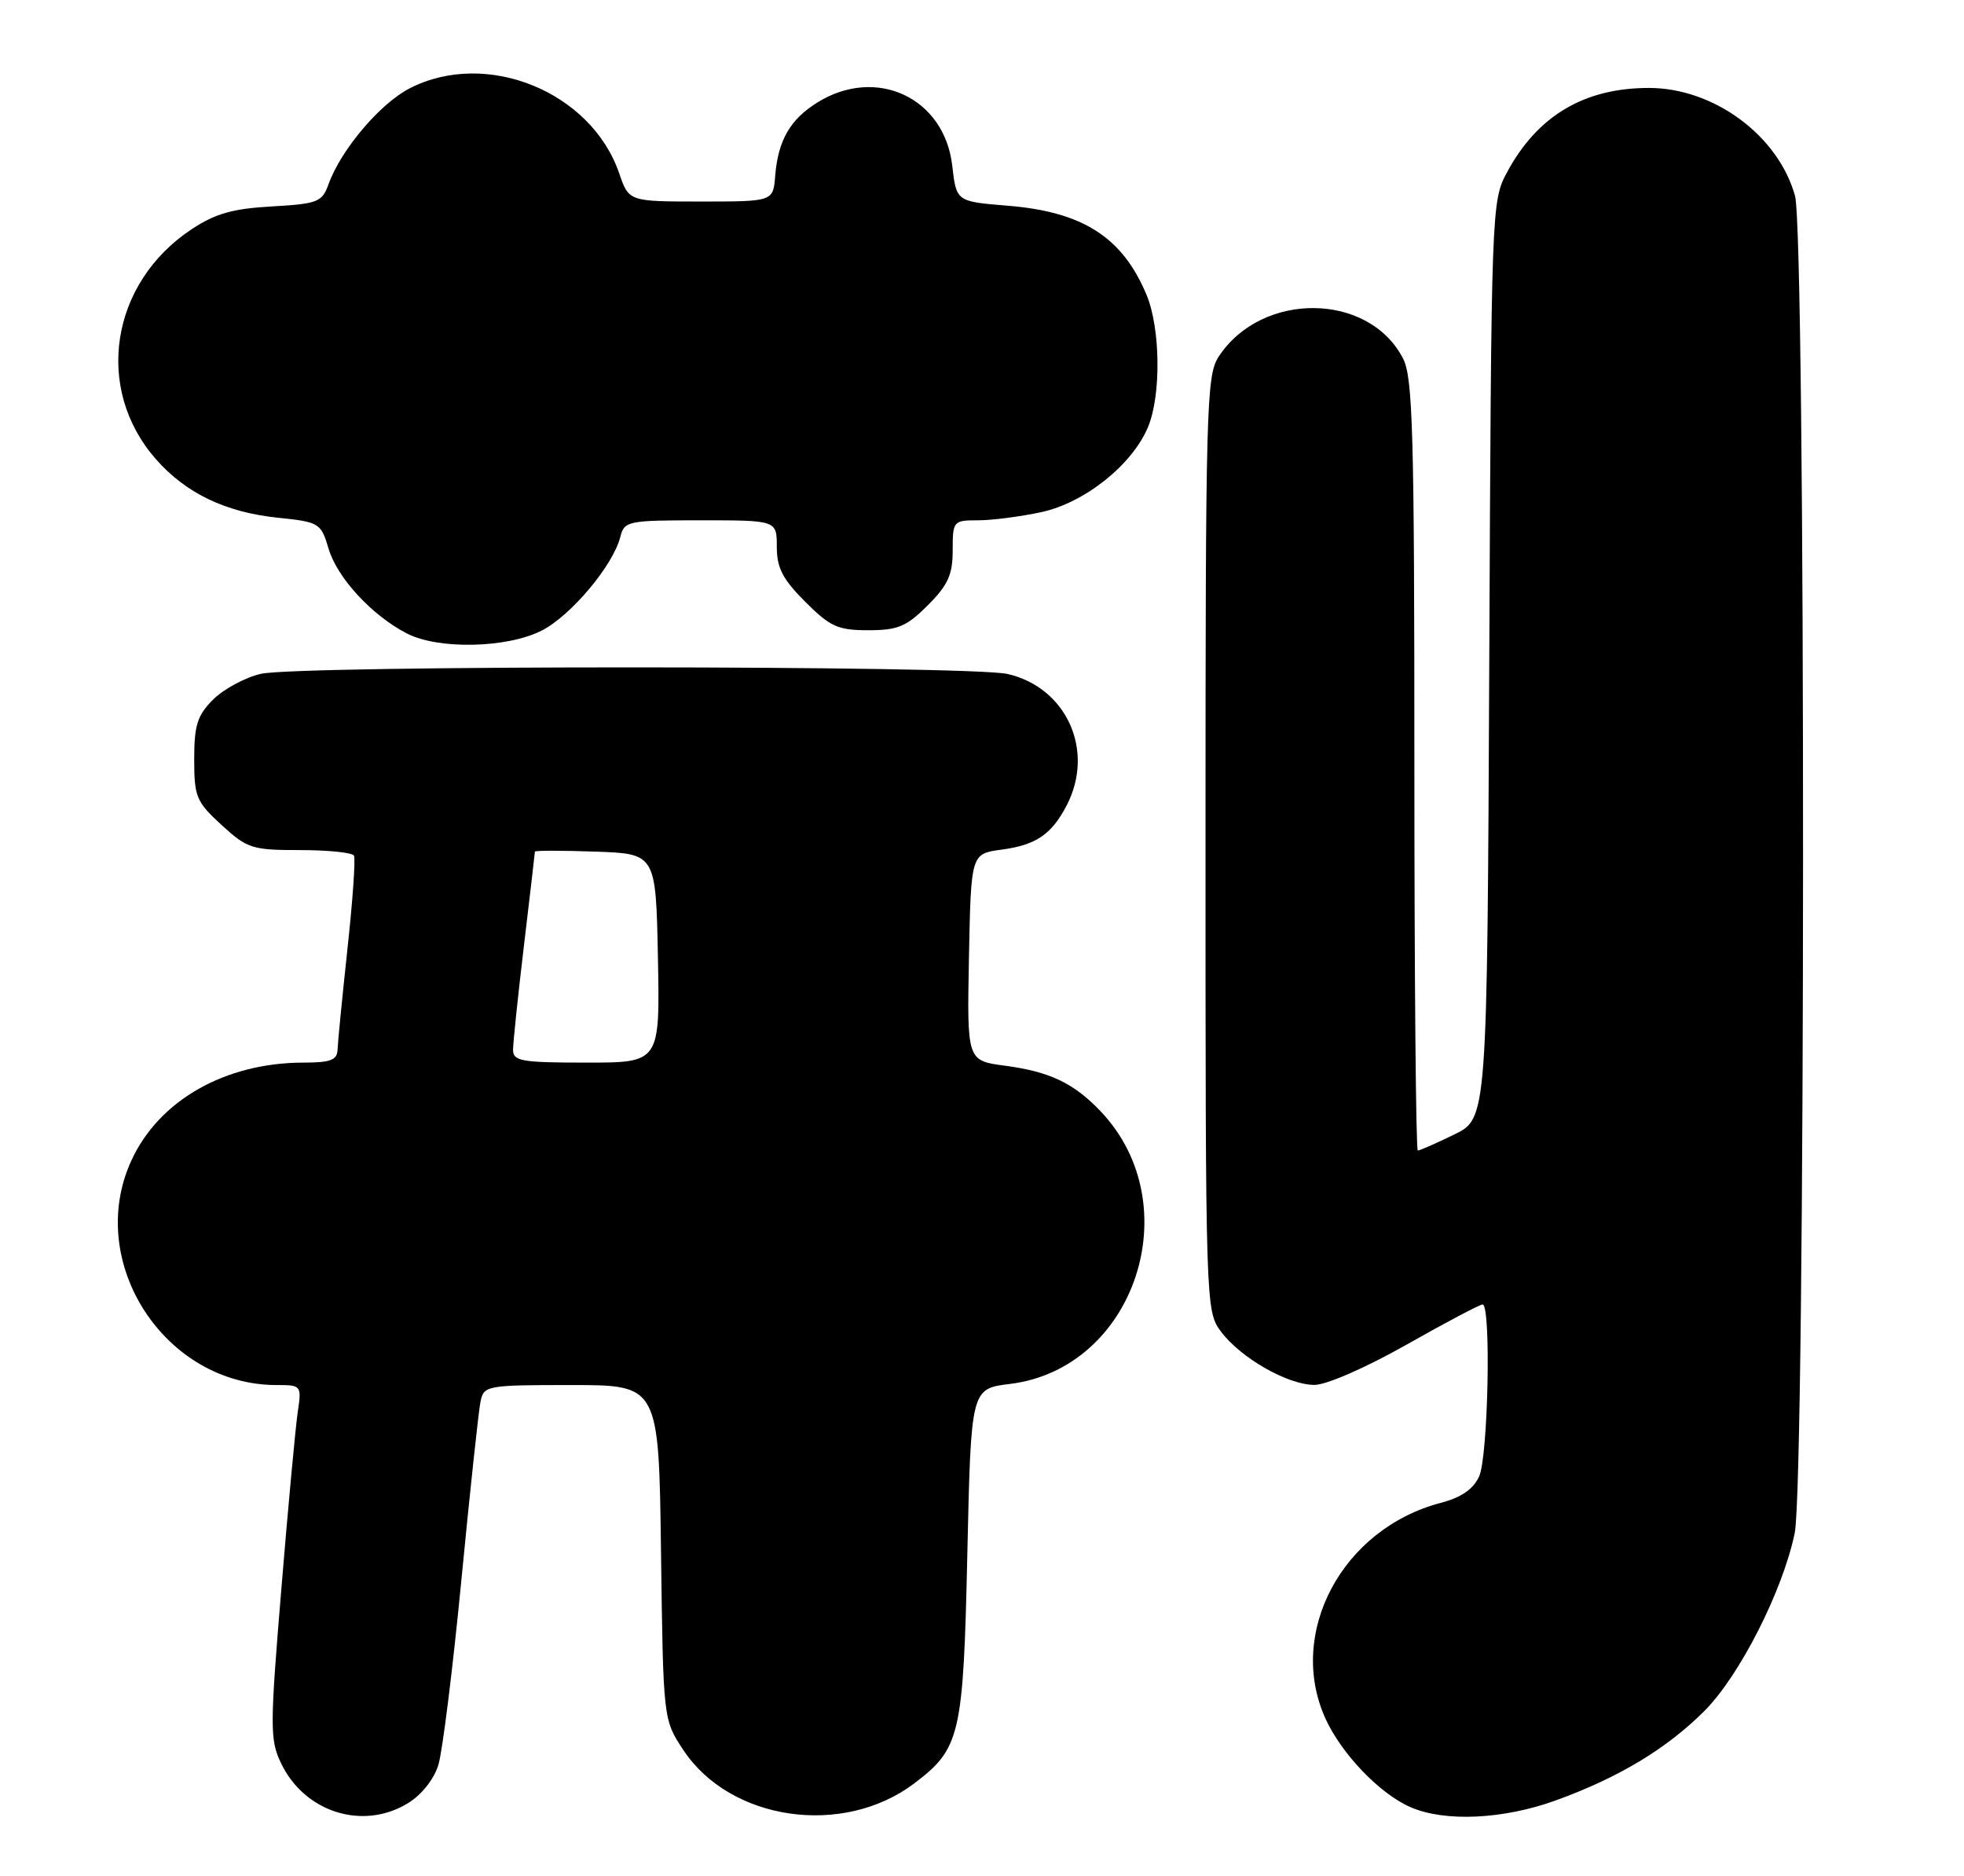 <?xml version="1.0" encoding="UTF-8" standalone="no"?>
<!DOCTYPE svg PUBLIC "-//W3C//DTD SVG 1.1//EN" "http://www.w3.org/Graphics/SVG/1.1/DTD/svg11.dtd" >
<svg xmlns="http://www.w3.org/2000/svg" xmlns:xlink="http://www.w3.org/1999/xlink" version="1.1" viewBox="0 0 268 256">
 <g >
 <path fill="currentColor"
d=" M 55.65 246.07 C 57.52 244.93 59.21 242.81 59.82 240.83 C 60.38 239.00 61.80 227.60 62.97 215.50 C 64.14 203.40 65.31 192.49 65.57 191.25 C 66.02 189.07 66.40 189.00 77.97 189.00 C 89.90 189.00 89.90 189.00 90.20 211.83 C 90.50 234.65 90.50 234.65 93.25 238.81 C 99.66 248.48 115.04 250.70 124.75 243.36 C 131.05 238.59 131.45 236.86 132.00 212.00 C 132.50 189.50 132.50 189.50 137.80 188.85 C 154.86 186.77 162.31 164.41 150.20 151.66 C 146.53 147.80 143.26 146.24 137.13 145.42 C 131.95 144.74 131.95 144.74 132.22 130.62 C 132.50 116.50 132.50 116.50 136.66 115.94 C 141.38 115.31 143.50 113.87 145.57 109.87 C 149.42 102.42 145.55 93.83 137.50 91.97 C 132.33 90.78 40.73 90.76 35.59 91.95 C 33.44 92.45 30.52 94.03 29.09 95.45 C 26.92 97.62 26.50 98.96 26.50 103.60 C 26.50 108.74 26.78 109.41 30.24 112.58 C 33.74 115.79 34.40 116.00 40.93 116.00 C 44.75 116.00 48.07 116.34 48.30 116.75 C 48.53 117.16 48.13 122.90 47.41 129.50 C 46.70 136.10 46.09 142.29 46.06 143.25 C 46.01 144.65 45.09 145.00 41.44 145.00 C 30.71 145.00 21.64 150.17 17.89 158.44 C 11.61 172.26 22.49 189.00 37.74 189.00 C 41.14 189.00 41.17 189.04 40.62 192.75 C 40.32 194.81 39.31 205.65 38.39 216.83 C 36.83 235.66 36.82 237.41 38.34 240.58 C 41.54 247.30 49.50 249.82 55.65 246.07 Z  M 212.32 245.67 C 220.88 242.57 227.43 238.62 232.57 233.48 C 237.38 228.67 243.27 217.07 244.90 209.20 C 246.39 202.00 246.43 32.08 244.94 26.72 C 242.65 18.49 233.86 12.00 225.01 12.00 C 216.18 12.00 209.80 15.79 205.65 23.50 C 203.52 27.46 203.50 28.19 203.22 90.06 C 202.94 152.63 202.94 152.63 198.44 154.81 C 195.97 156.02 193.73 157.00 193.47 157.00 C 193.21 157.00 193.00 133.35 193.00 104.45 C 193.00 58.96 192.79 51.50 191.45 48.91 C 186.77 39.86 172.16 39.72 166.30 48.66 C 164.61 51.24 164.50 55.40 164.50 115.13 C 164.50 178.24 164.52 178.88 166.59 181.68 C 169.28 185.29 175.68 188.96 179.35 188.98 C 180.98 188.99 186.34 186.65 191.91 183.50 C 197.26 180.47 201.94 178.00 202.31 178.00 C 203.49 178.00 203.07 198.76 201.84 201.46 C 201.04 203.22 199.40 204.34 196.59 205.08 C 183.15 208.61 175.56 222.82 180.87 234.52 C 183.06 239.33 188.28 244.78 192.47 246.60 C 197.16 248.65 205.16 248.27 212.32 245.67 Z  M 73.93 86.04 C 77.92 84.00 83.67 77.15 84.65 73.25 C 85.19 71.10 85.67 71.00 95.61 71.00 C 106.00 71.00 106.00 71.00 106.00 74.62 C 106.00 77.49 106.80 79.04 109.88 82.12 C 113.29 85.53 114.34 86.00 118.48 86.00 C 122.51 86.00 123.69 85.51 126.60 82.60 C 129.36 79.84 130.00 78.43 130.00 75.10 C 130.00 71.09 130.08 71.00 133.45 71.00 C 135.35 71.00 139.23 70.50 142.07 69.89 C 147.99 68.62 154.49 63.45 156.65 58.28 C 158.46 53.96 158.36 44.79 156.45 40.23 C 153.17 32.37 147.76 28.90 137.50 28.07 C 130.50 27.50 130.50 27.50 129.94 22.61 C 128.88 13.35 119.60 8.99 111.56 13.97 C 107.83 16.27 106.17 19.15 105.78 24.00 C 105.50 27.50 105.50 27.50 95.66 27.50 C 85.81 27.50 85.81 27.50 84.49 23.64 C 80.66 12.50 66.40 6.70 55.95 12.03 C 51.88 14.10 46.53 20.42 44.83 25.14 C 43.95 27.58 43.37 27.81 37.08 28.17 C 31.76 28.47 29.38 29.14 26.15 31.28 C 15.06 38.62 12.82 53.03 21.26 62.64 C 25.35 67.30 30.75 69.90 37.87 70.64 C 43.60 71.24 43.79 71.36 44.85 74.91 C 46.04 78.88 50.75 83.97 55.50 86.43 C 59.79 88.66 69.19 88.46 73.93 86.04 Z  M 70.01 143.25 C 70.01 142.29 70.68 135.88 71.50 129.00 C 72.32 122.12 72.99 116.37 72.99 116.21 C 73.00 116.05 76.71 116.05 81.25 116.21 C 89.50 116.50 89.50 116.50 89.78 130.75 C 90.05 145.00 90.05 145.00 80.03 145.00 C 71.14 145.00 70.00 144.80 70.01 143.25 Z "/>
</g>
</svg>